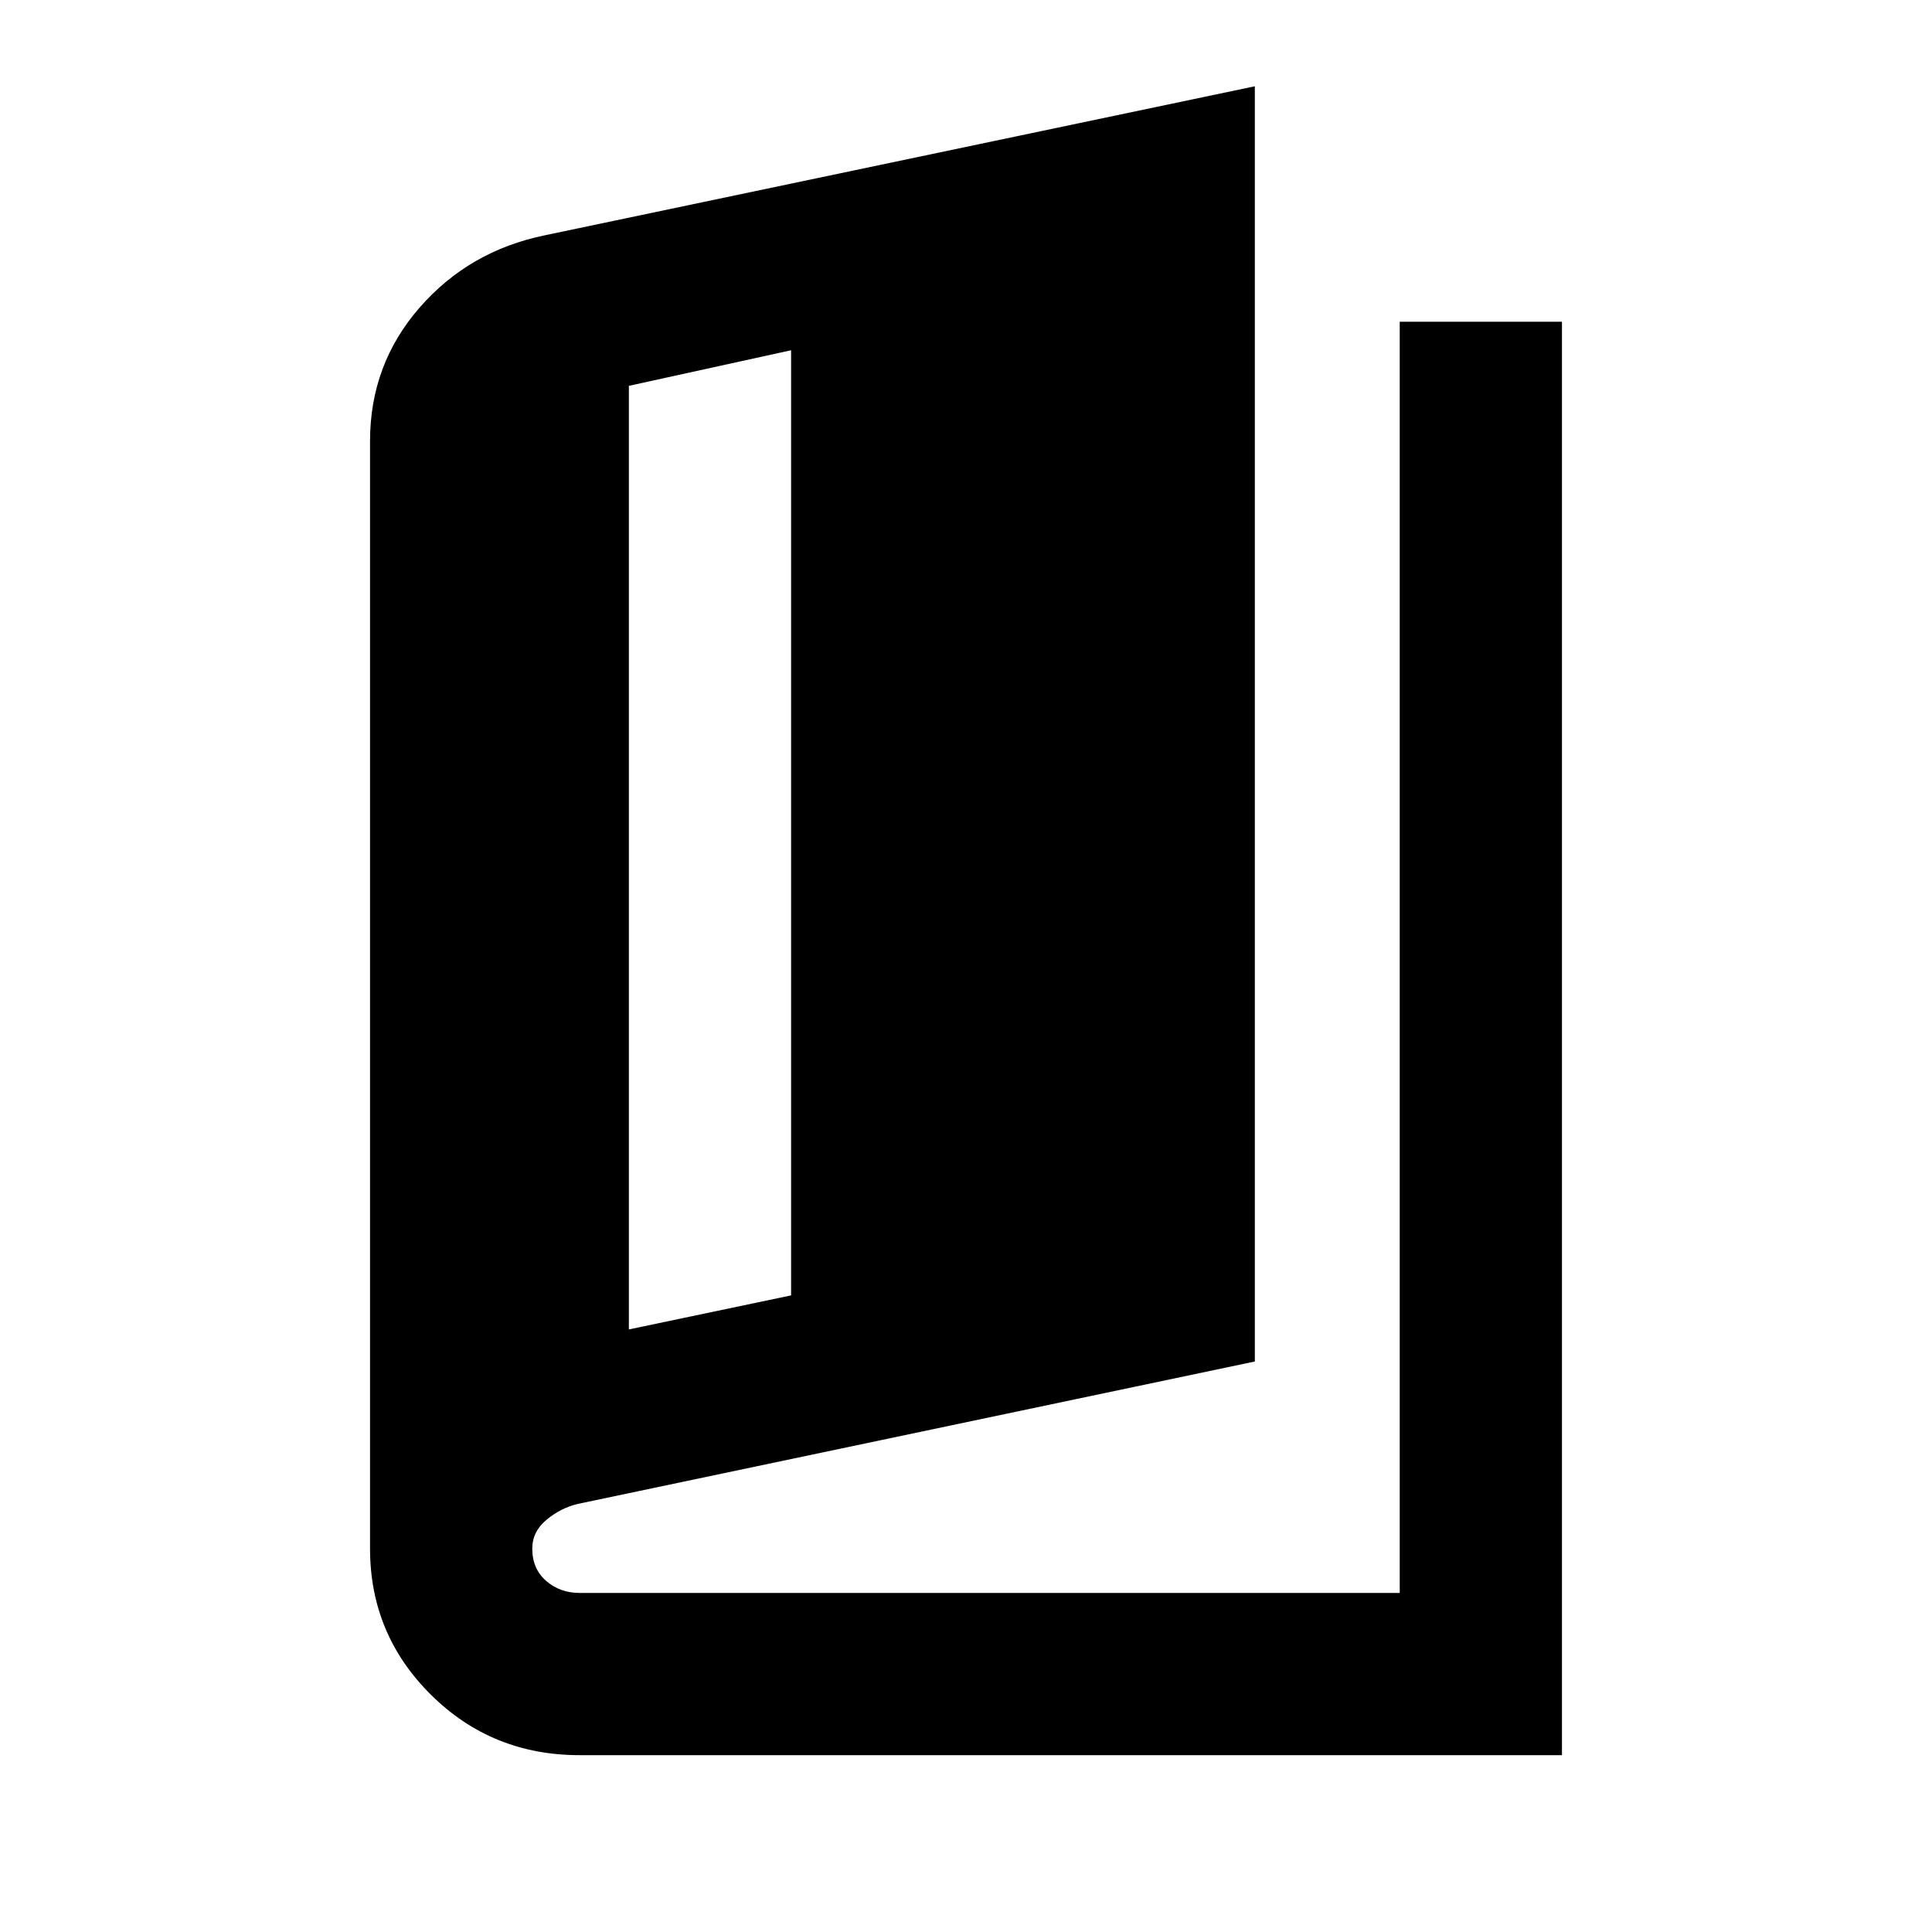 <svg xmlns="http://www.w3.org/2000/svg" height="20" viewBox="0 -960 960 960" width="20"><path d="M288-87.87q-43.59 0-73.86-30.01-30.27-30.01-30.27-72.6v-550.37q0-38.06 24.63-66.31t62.46-35.97l352.56-74v633.65l-336.37 70.76q-8.48 2-15.57 7.88-7.1 5.88-7.1 14.36 0 10 6.88 16t16.64 6h407.52v-631.65h80.61v712.26H288Zm24.48-211.54 80.61-16.92v-469.63l-80.61 17.68v468.87Z"/></svg>